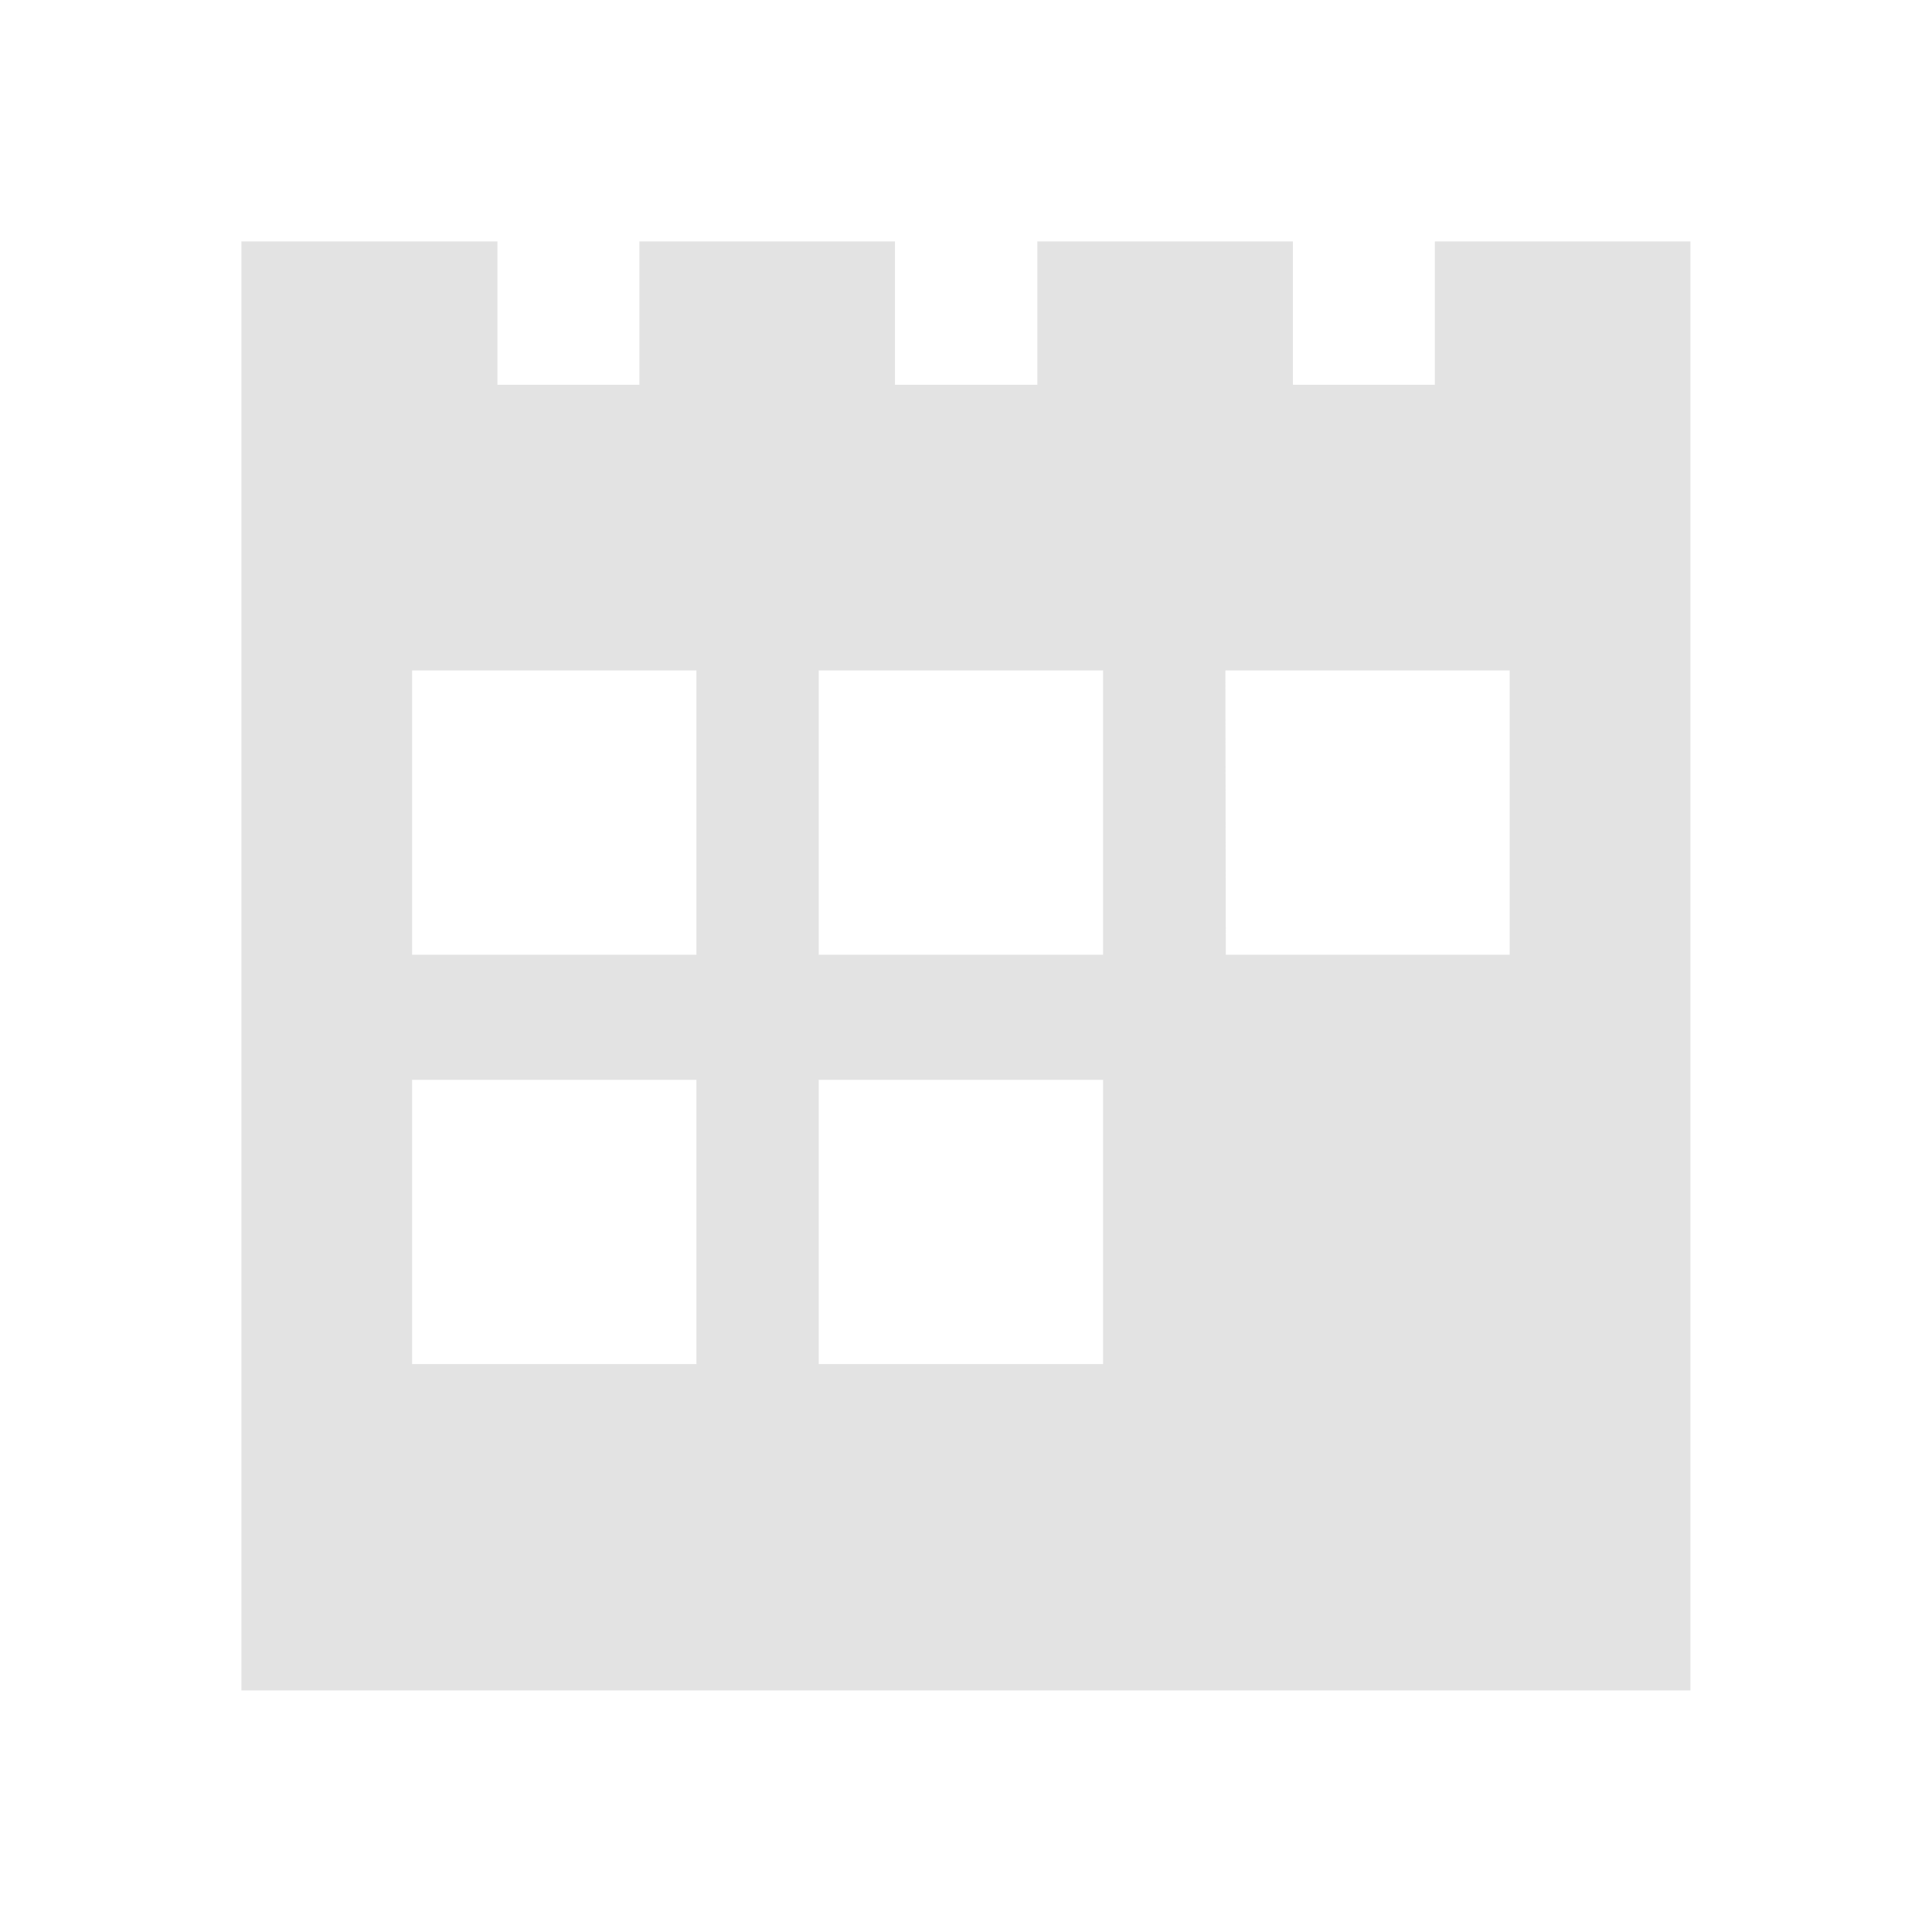 <?xml version="1.0" encoding="UTF-8" standalone="no"?>
<!-- Created with Inkscape (http://www.inkscape.org/) -->

<svg
   xmlns:dc="http://purl.org/dc/elements/1.1/"
   xmlns:cc="http://creativecommons.org/ns#"
   xmlns:rdf="http://www.w3.org/1999/02/22-rdf-syntax-ns#"
   xmlns:svg="http://www.w3.org/2000/svg"
   xmlns="http://www.w3.org/2000/svg"
   xmlns:sodipodi="http://sodipodi.sourceforge.net/DTD/sodipodi-0.dtd"
   xmlns:inkscape="http://www.inkscape.org/namespaces/inkscape"
   width="24"
   height="24"
   viewBox="0 0 6.35 6.35"
   version="1.1"
   id="svg8"
   inkscape:version="0.92+devel (7f3bd2b258, 2017-08-07, custom)"
   sodipodi:docname="view-calendar.svg">
  <defs
     id="defs2" />
  <sodipodi:namedview
     id="base"
     pagecolor="#002466"
     bordercolor="#ffffff"
     borderopacity="0.38"
     inkscape:pageopacity="1"
     inkscape:pageshadow="2"
     inkscape:zoom="12.625"
     inkscape:cx="7.970297"
     inkscape:cy="8.0000006"
     inkscape:document-units="px"
     inkscape:current-layer="svg8"
     inkscape:document-rotation="0"
     showgrid="false"
     inkscape:showpageshadow="false"
     borderlayer="true"
     inkscape:window-width="1920"
     inkscape:window-height="1027"
     inkscape:window-x="0"
     inkscape:window-y="24"
     inkscape:window-maximized="1"
     units="px" />
  <g
     id="g839"
     inkscape:label="#view-calendar"
     transform="scale(1.5)">
    <path
       inkscape:label="#boundary"
       inkscape:connector-curvature="0"
       id="rect811"
       d="M 0,0 H 4.233 V 4.233 H 0 Z"
       style="fill:none;stroke-width:0.255;stroke-linecap:round" />
    <path
       inkscape:connector-curvature="0"
       style="font-variation-settings:normal;opacity:0.6;vector-effect:none;fill:#d0d0d0;stroke:none;stroke-width:0.298;stroke-linecap:round;stroke-miterlimit:26.7"
       d="m 0.529,0.529 c 2e-7,1.058 -2e-7,2.117 0,3.175 1.058,-3e-7 2.117,2e-7 3.175,0 V 0.529 h -0.56 c 5e-7,0.105 0,0.21 0,0.314 H 2.833 v -0.314 h -0.56 v 0.314 H 1.961 c 0,-0.105 2e-7,-0.21 0,-0.314 H 1.401 c -2e-7,0.105 4e-7,0.21 0,0.314 -0.104,-2e-7 -0.207,6e-7 -0.311,0 2e-7,-0.105 -2e-7,-0.21 0,-0.314 z M 0.903,1.469 H 1.526 V 2.092 H 0.903 Z m 0.891,0 H 2.417 V 2.092 H 1.794 Z m 0.891,0 H 3.308 V 2.092 H 2.686 Z M 0.903,2.366 H 1.526 V 2.989 H 0.903 Z m 0.891,0 H 2.417 V 2.989 H 1.794 Z"
       id="rect811-3"
       inkscape:label="#" />
  </g>
</svg>
